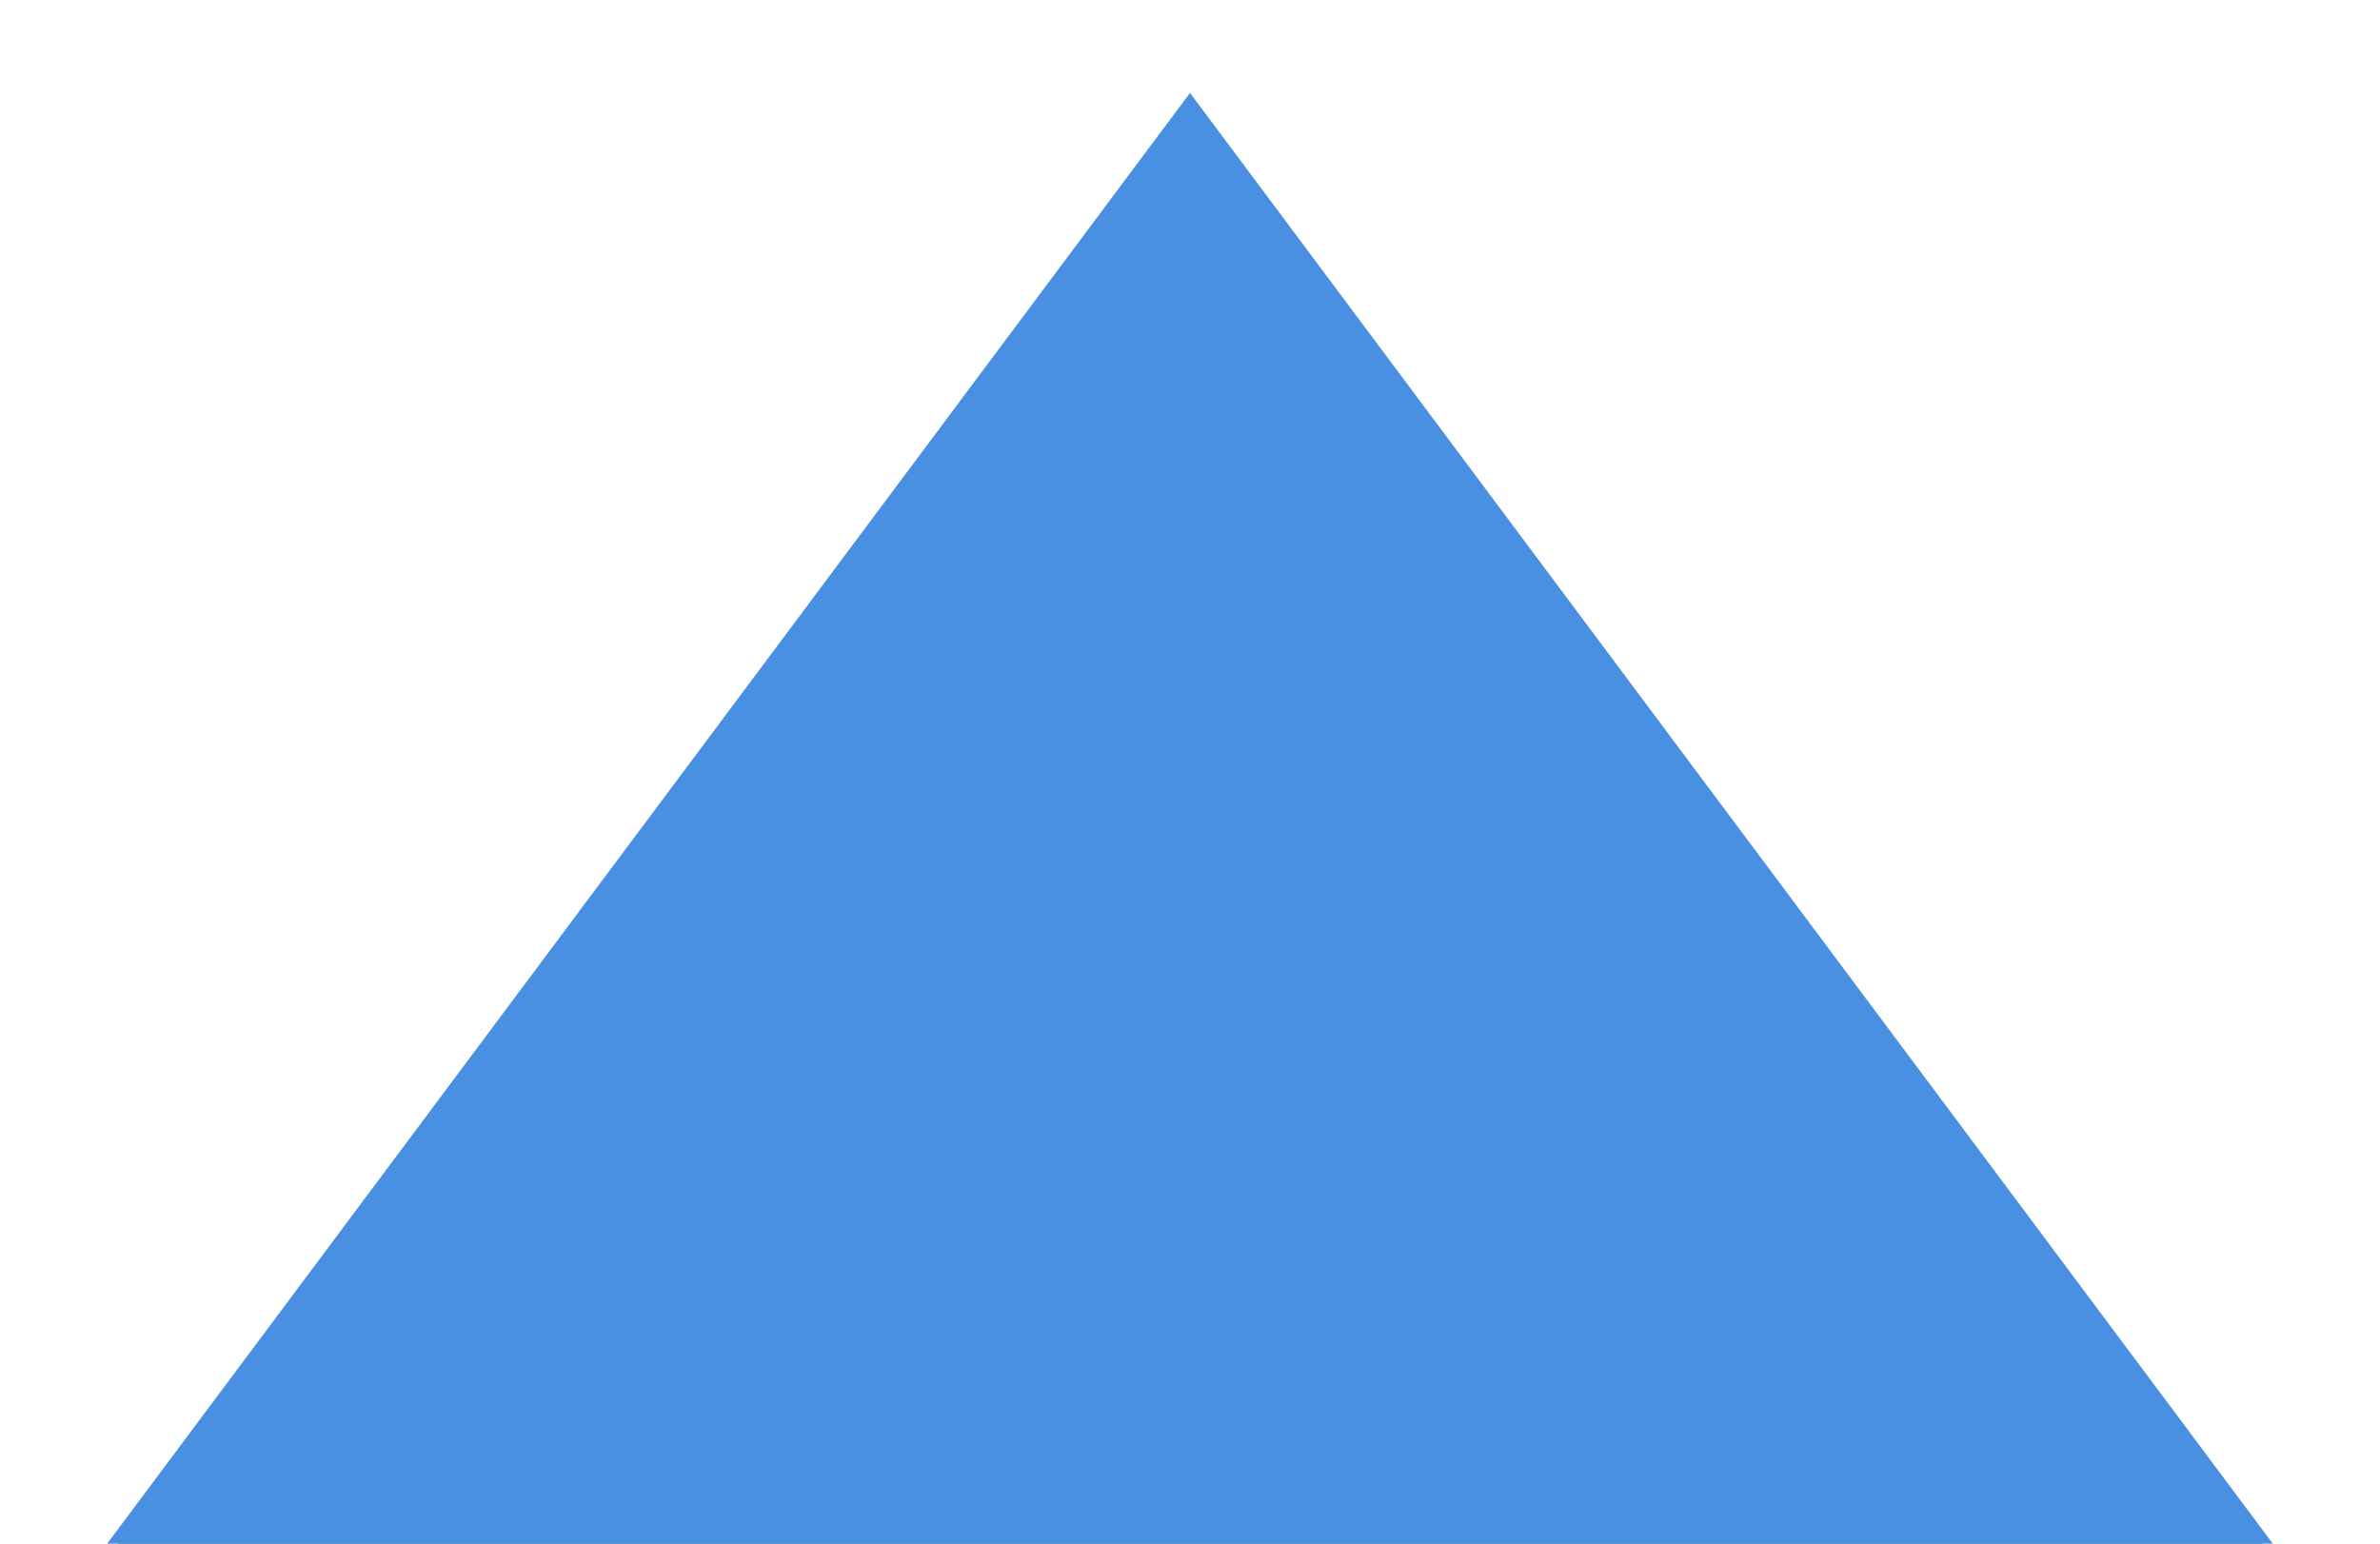 <?xml version="1.0" encoding="UTF-8"?>
<svg width="333px" height="216px" viewBox="0 0 333 216" version="1.1" xmlns="http://www.w3.org/2000/svg" xmlns:xlink="http://www.w3.org/1999/xlink">
    <!-- Generator: Sketch 43.1 (39012) - http://www.bohemiancoding.com/sketch -->
    <title>Triangle 2 Copy</title>
    <desc>Created with Sketch.</desc>
    <defs>
        <polygon id="path-1" points="783.5 821 935 1024 632 1024"></polygon>
        <filter x="-8.7%" y="-12.1%" width="117.5%" height="126.1%" filterUnits="objectBoundingBox" id="filter-2">
            <feOffset dx="0" dy="2" in="SourceAlpha" result="shadowOffsetOuter1"></feOffset>
            <feGaussianBlur stdDeviation="8.5" in="shadowOffsetOuter1" result="shadowBlurOuter1"></feGaussianBlur>
            <feColorMatrix values="0 0 0 0 0   0 0 0 0 0   0 0 0 0 0  0 0 0 0.5 0" type="matrix" in="shadowBlurOuter1"></feColorMatrix>
        </filter>
    </defs>
    <g id="Welcome" stroke="none" stroke-width="1" fill="none" fill-rule="evenodd">
        <g id="Desktop" transform="translate(-617, -808)">
            <g id="Triangle-2-Copy">
                <use fill="black" fill-opacity="1" filter="url(#filter-2)" xlink:href="#path-1"></use>
                <use fill="#4990E2" fill-rule="evenodd" xlink:href="#path-1"></use>
            </g>
        </g>
    </g>
</svg>